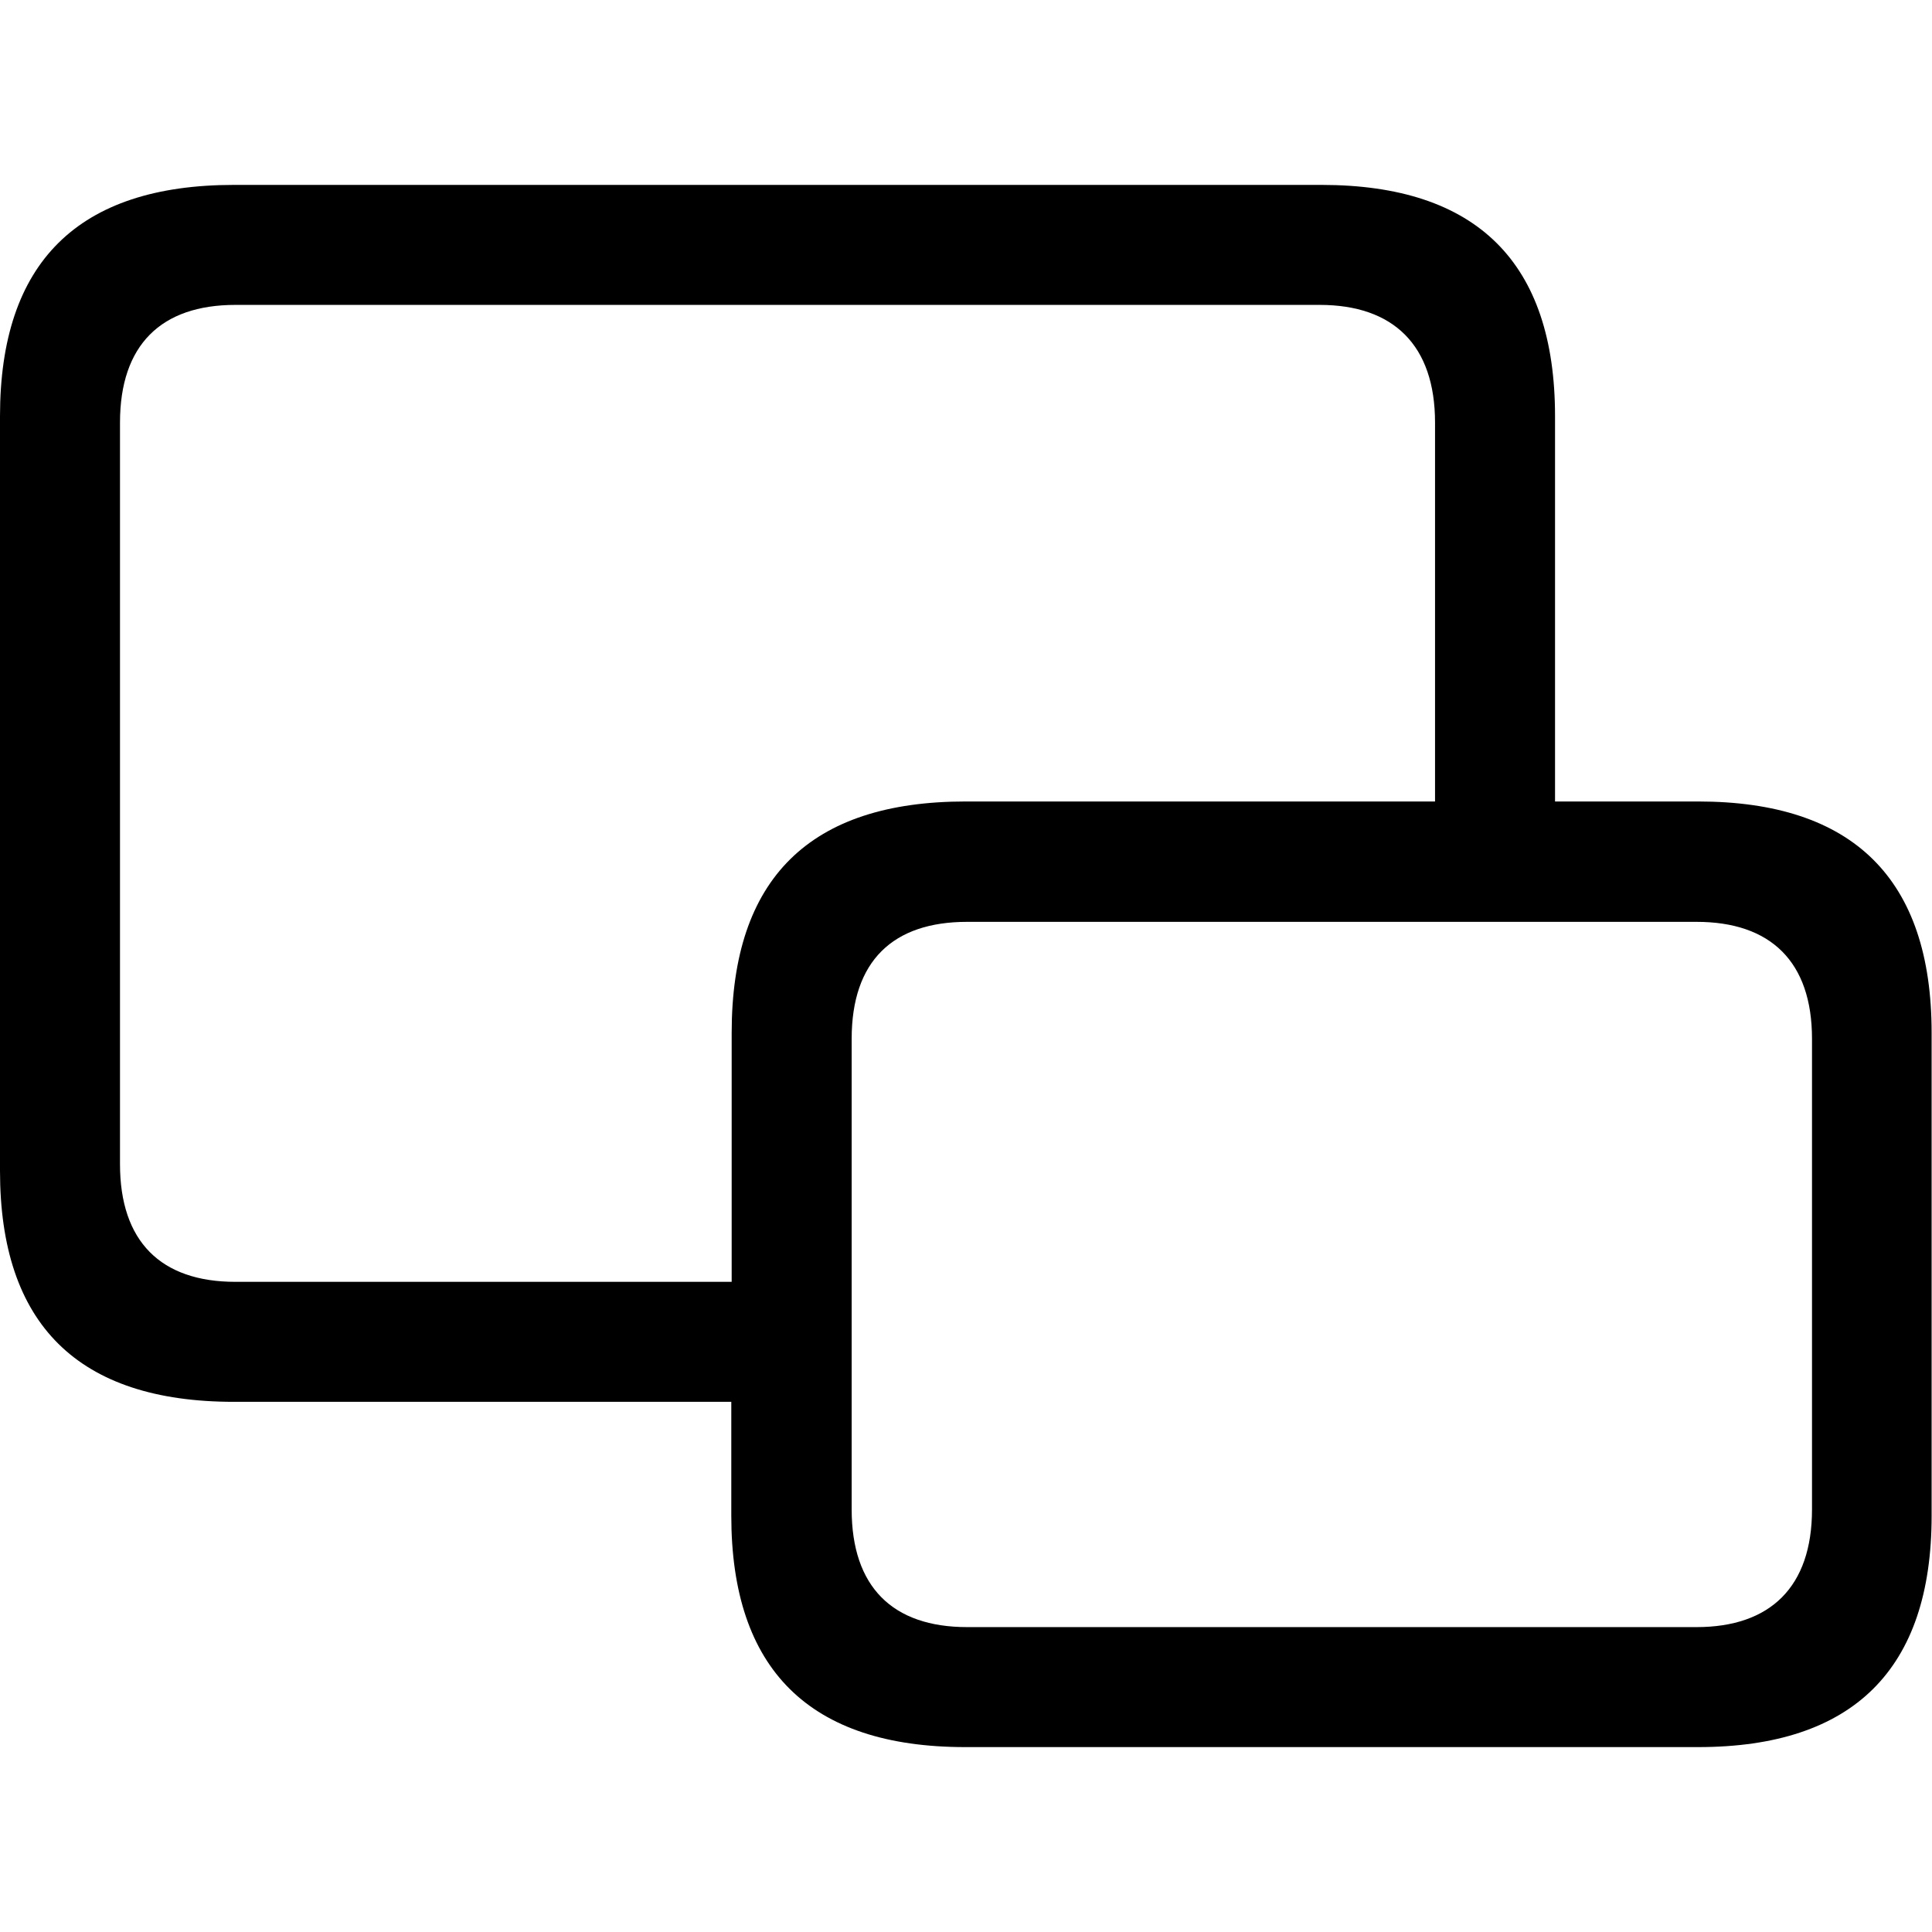 <?xml version="1.0" ?><!-- Generator: Adobe Illustrator 25.0.0, SVG Export Plug-In . SVG Version: 6.00 Build 0)  --><svg xmlns="http://www.w3.org/2000/svg" xmlns:xlink="http://www.w3.org/1999/xlink" version="1.1" id="Layer_1" x="0px" y="0px" viewBox="0 0 512 512" style="enable-background:new 0 0 512 512;" xml:space="preserve">
<path d="M62,371.5h131.8v30.2c0,40.7,20.7,61.3,62,61.3h194.2c41.1,0,61.9-20.6,61.9-61.3v-128c0-40.7-20.7-61.3-61.9-61.3h-37.9  V110.3c0-40.7-20.7-61.3-61.9-61.3H62C20.6,49,0,69.6,0,110.3v200C0,350.9,20.6,371.5,62,371.5z M62.4,339.7  c-19.8,0-30.6-10.7-30.6-31.2V112c0-20.6,10.9-31.2,30.6-31.2h287.3c19.6,0,30.6,10.7,30.6,31.2v100.4H255.9  c-41.3,0-62,20.4-62,61.3v66H62.4z M256.3,431.2c-19.8,0-30.6-10.7-30.6-31.2V275.3c0-20.6,10.9-31,30.6-31h193.3  c19.6,0,30.6,10.5,30.6,31V400c0,20.6-11.1,31.2-30.6,31.2H256.3z"/>
</svg>